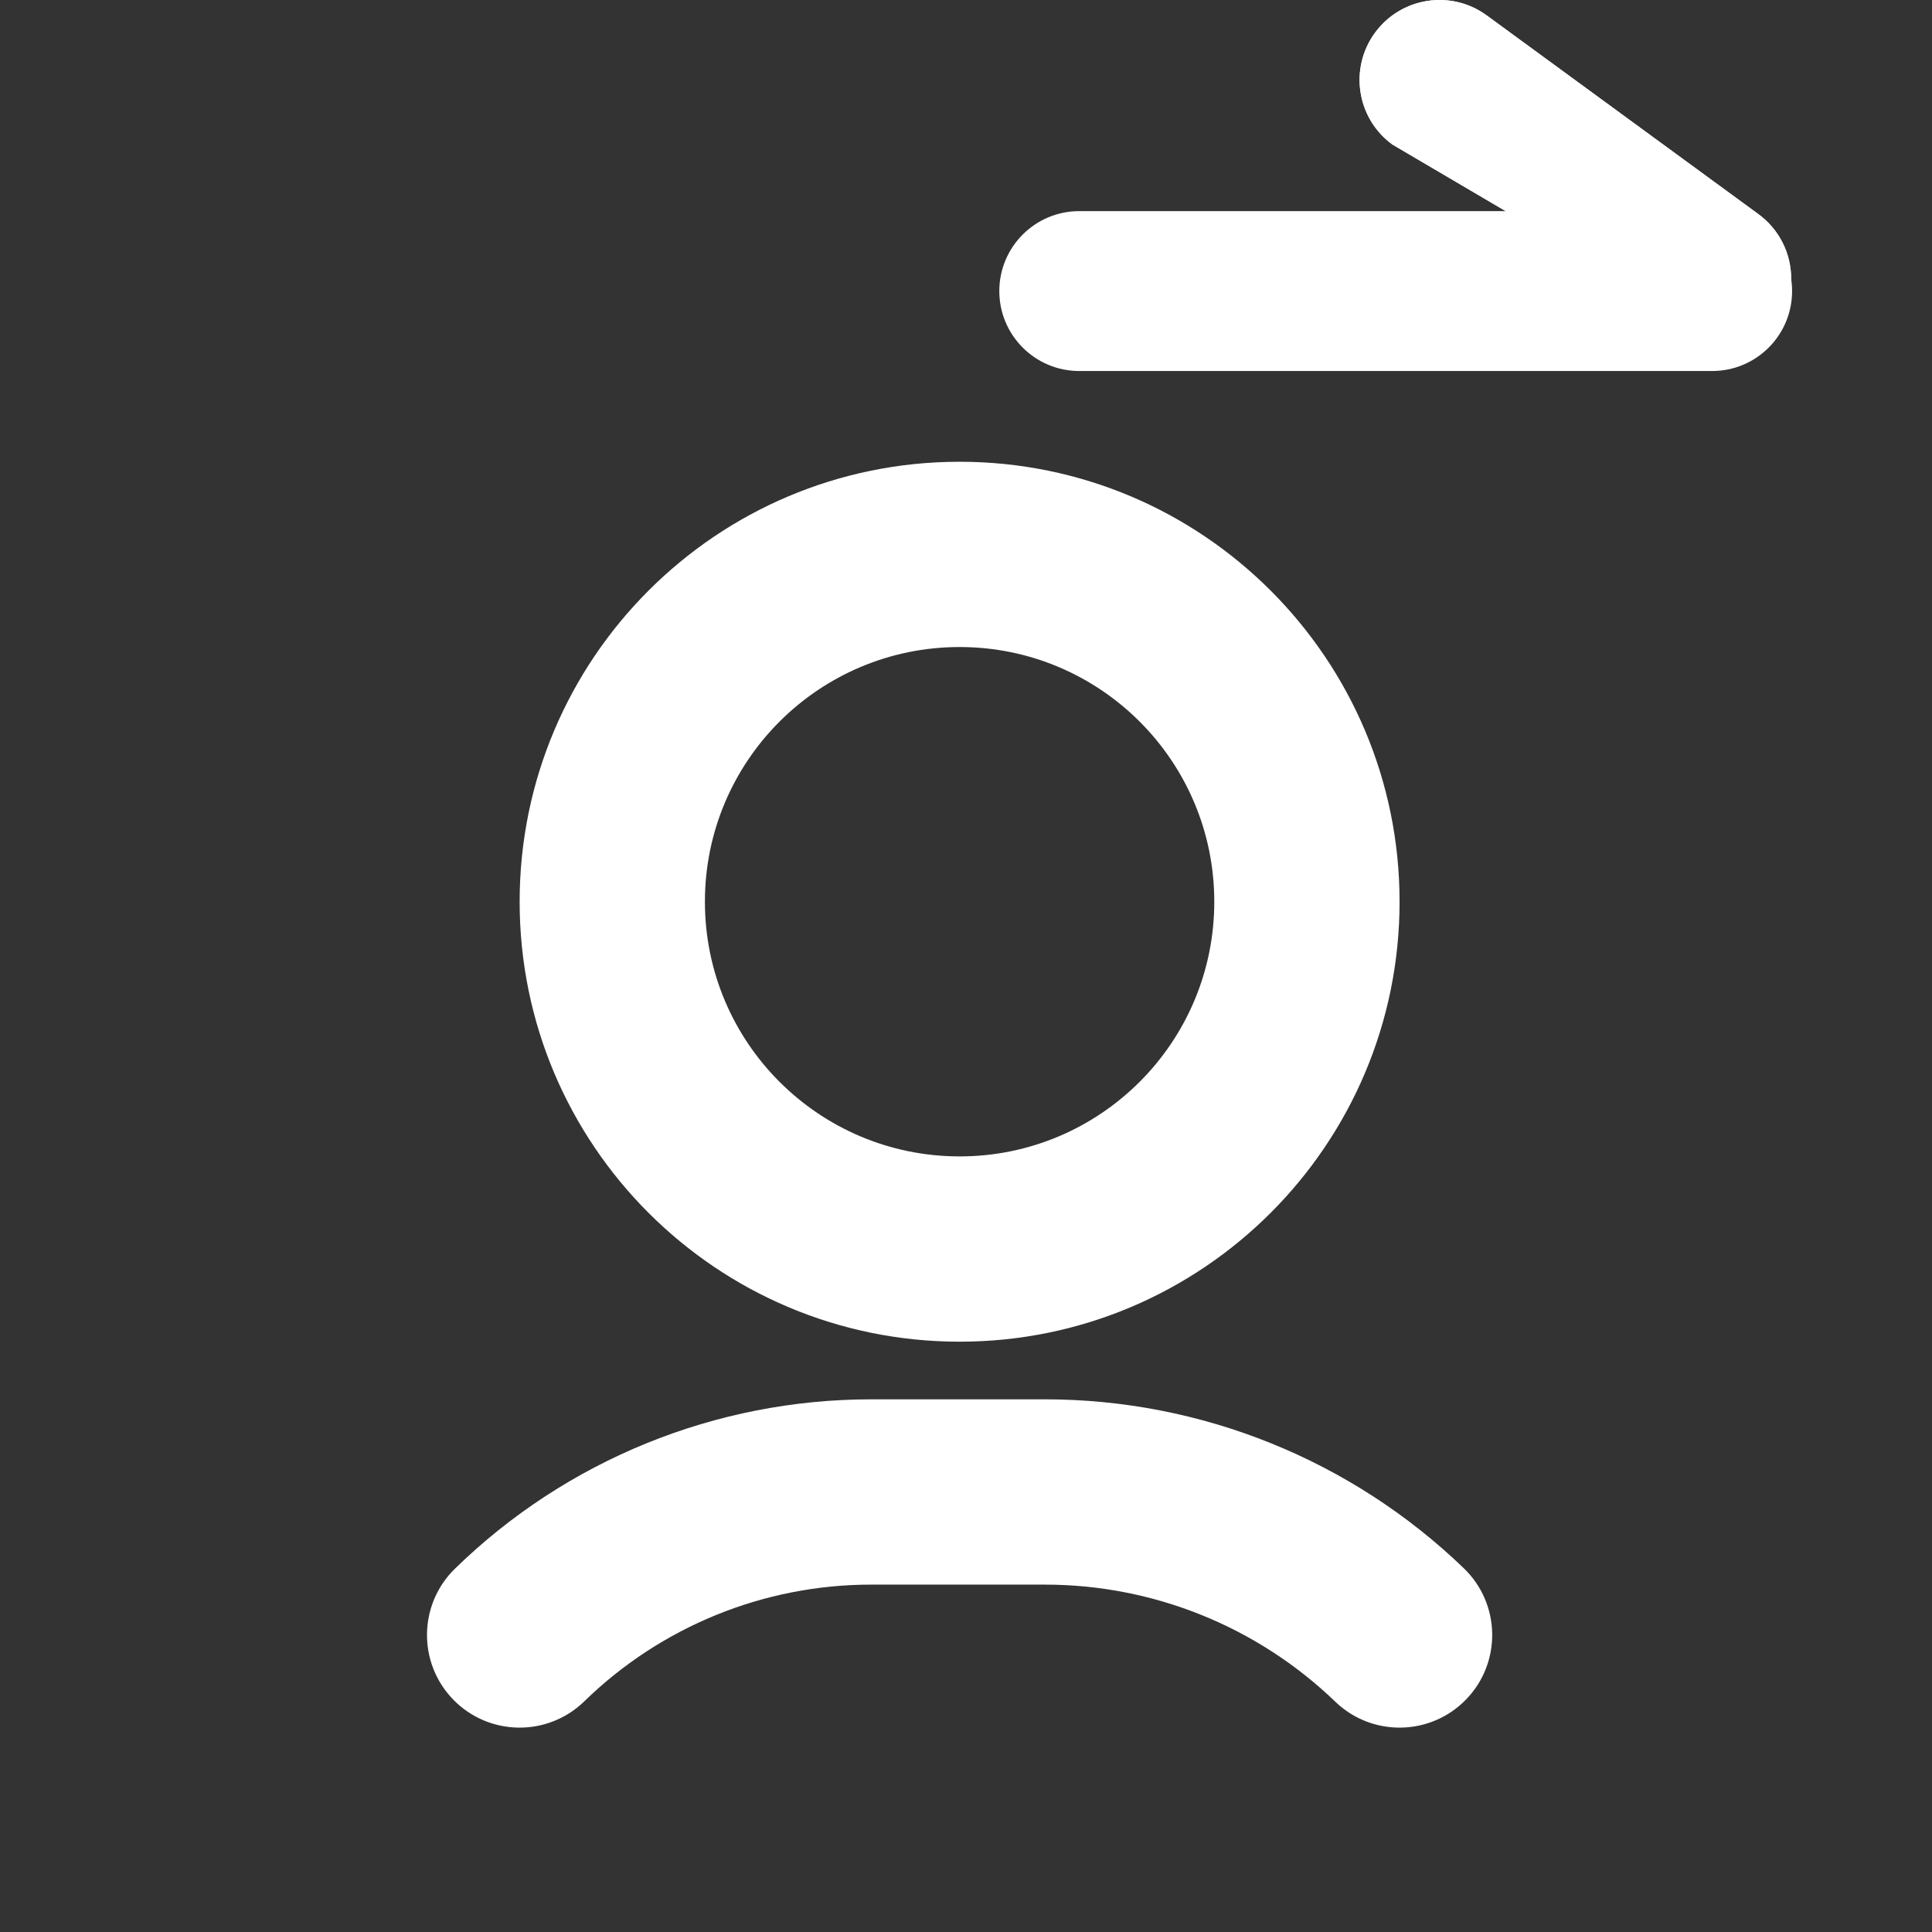<svg width="145" height="145" viewBox="0 0 145 145" fill="none" xmlns="http://www.w3.org/2000/svg">
<rect x="0" y="0" width="145" height="145" fill="#333333" stroke="none"/>
<path fill-rule="evenodd" clip-rule="evenodd" d="M72.02 86.79C82.576 86.79 91.134 78.233 91.134 67.676C91.134 57.119 82.576 48.561 72.02 48.561C61.463 48.561 52.905 57.119 52.905 67.676C52.905 78.233 61.463 86.79 72.02 86.79ZM72.02 100.696C90.256 100.696 105.04 85.912 105.04 67.676C105.04 49.44 90.256 34.656 72.02 34.656C53.783 34.656 39 49.44 39 67.676C39 85.912 53.783 100.696 72.02 100.696Z" fill="white"/>
<path fill-rule="evenodd" clip-rule="evenodd" d="M65.381 118.928C57.337 118.928 49.613 122.071 43.854 127.686C41.105 130.367 36.703 130.312 34.022 127.563C31.341 124.814 31.397 120.412 34.146 117.731C42.501 109.583 53.71 105.022 65.381 105.022H78.425C90.15 105.022 101.419 109.567 109.863 117.702C112.629 120.366 112.711 124.767 110.047 127.532C107.383 130.298 102.982 130.38 100.216 127.716C94.363 122.078 86.552 118.928 78.425 118.928H65.381Z" fill="white"/>
<path fill-rule="evenodd" clip-rule="evenodd" d="M104.499 23.128C102.582 20.425 104.354 17.939 107.057 16.021L113.388 16.071L104.499 10.845C101.824 8.89 101.239 5.137 103.194 2.461C105.149 -0.215 108.903 -0.799 111.579 1.156L131.97 16.071C133.528 17.209 134.444 19.028 134.43 20.957C134.417 22.887 133.476 24.693 131.902 25.809H113.999C109.999 25.809 106.417 25.831 104.499 23.128Z" fill="white"/>
<path fill-rule="evenodd" clip-rule="evenodd" d="M104.499 23.128C102.582 20.425 104.354 17.939 107.057 16.021L113.388 16.071L104.499 10.845C101.824 8.89 101.239 5.137 103.194 2.461C105.149 -0.215 108.903 -0.799 111.579 1.156L131.97 16.071C133.528 17.209 134.444 19.028 134.43 20.957C134.417 22.887 133.476 24.693 131.902 25.809H113.999C109.999 25.809 106.417 25.831 104.499 23.128Z" fill="white"/>
<path fill-rule="evenodd" clip-rule="evenodd" d="M75 21.845C75 18.532 77.686 15.845 81 15.845H128.5C131.814 15.845 134.5 18.532 134.5 21.845C134.5 25.159 131.814 27.845 128.5 27.845H81C77.686 27.845 75 25.159 75 21.845Z" fill="white"/>
</svg>
